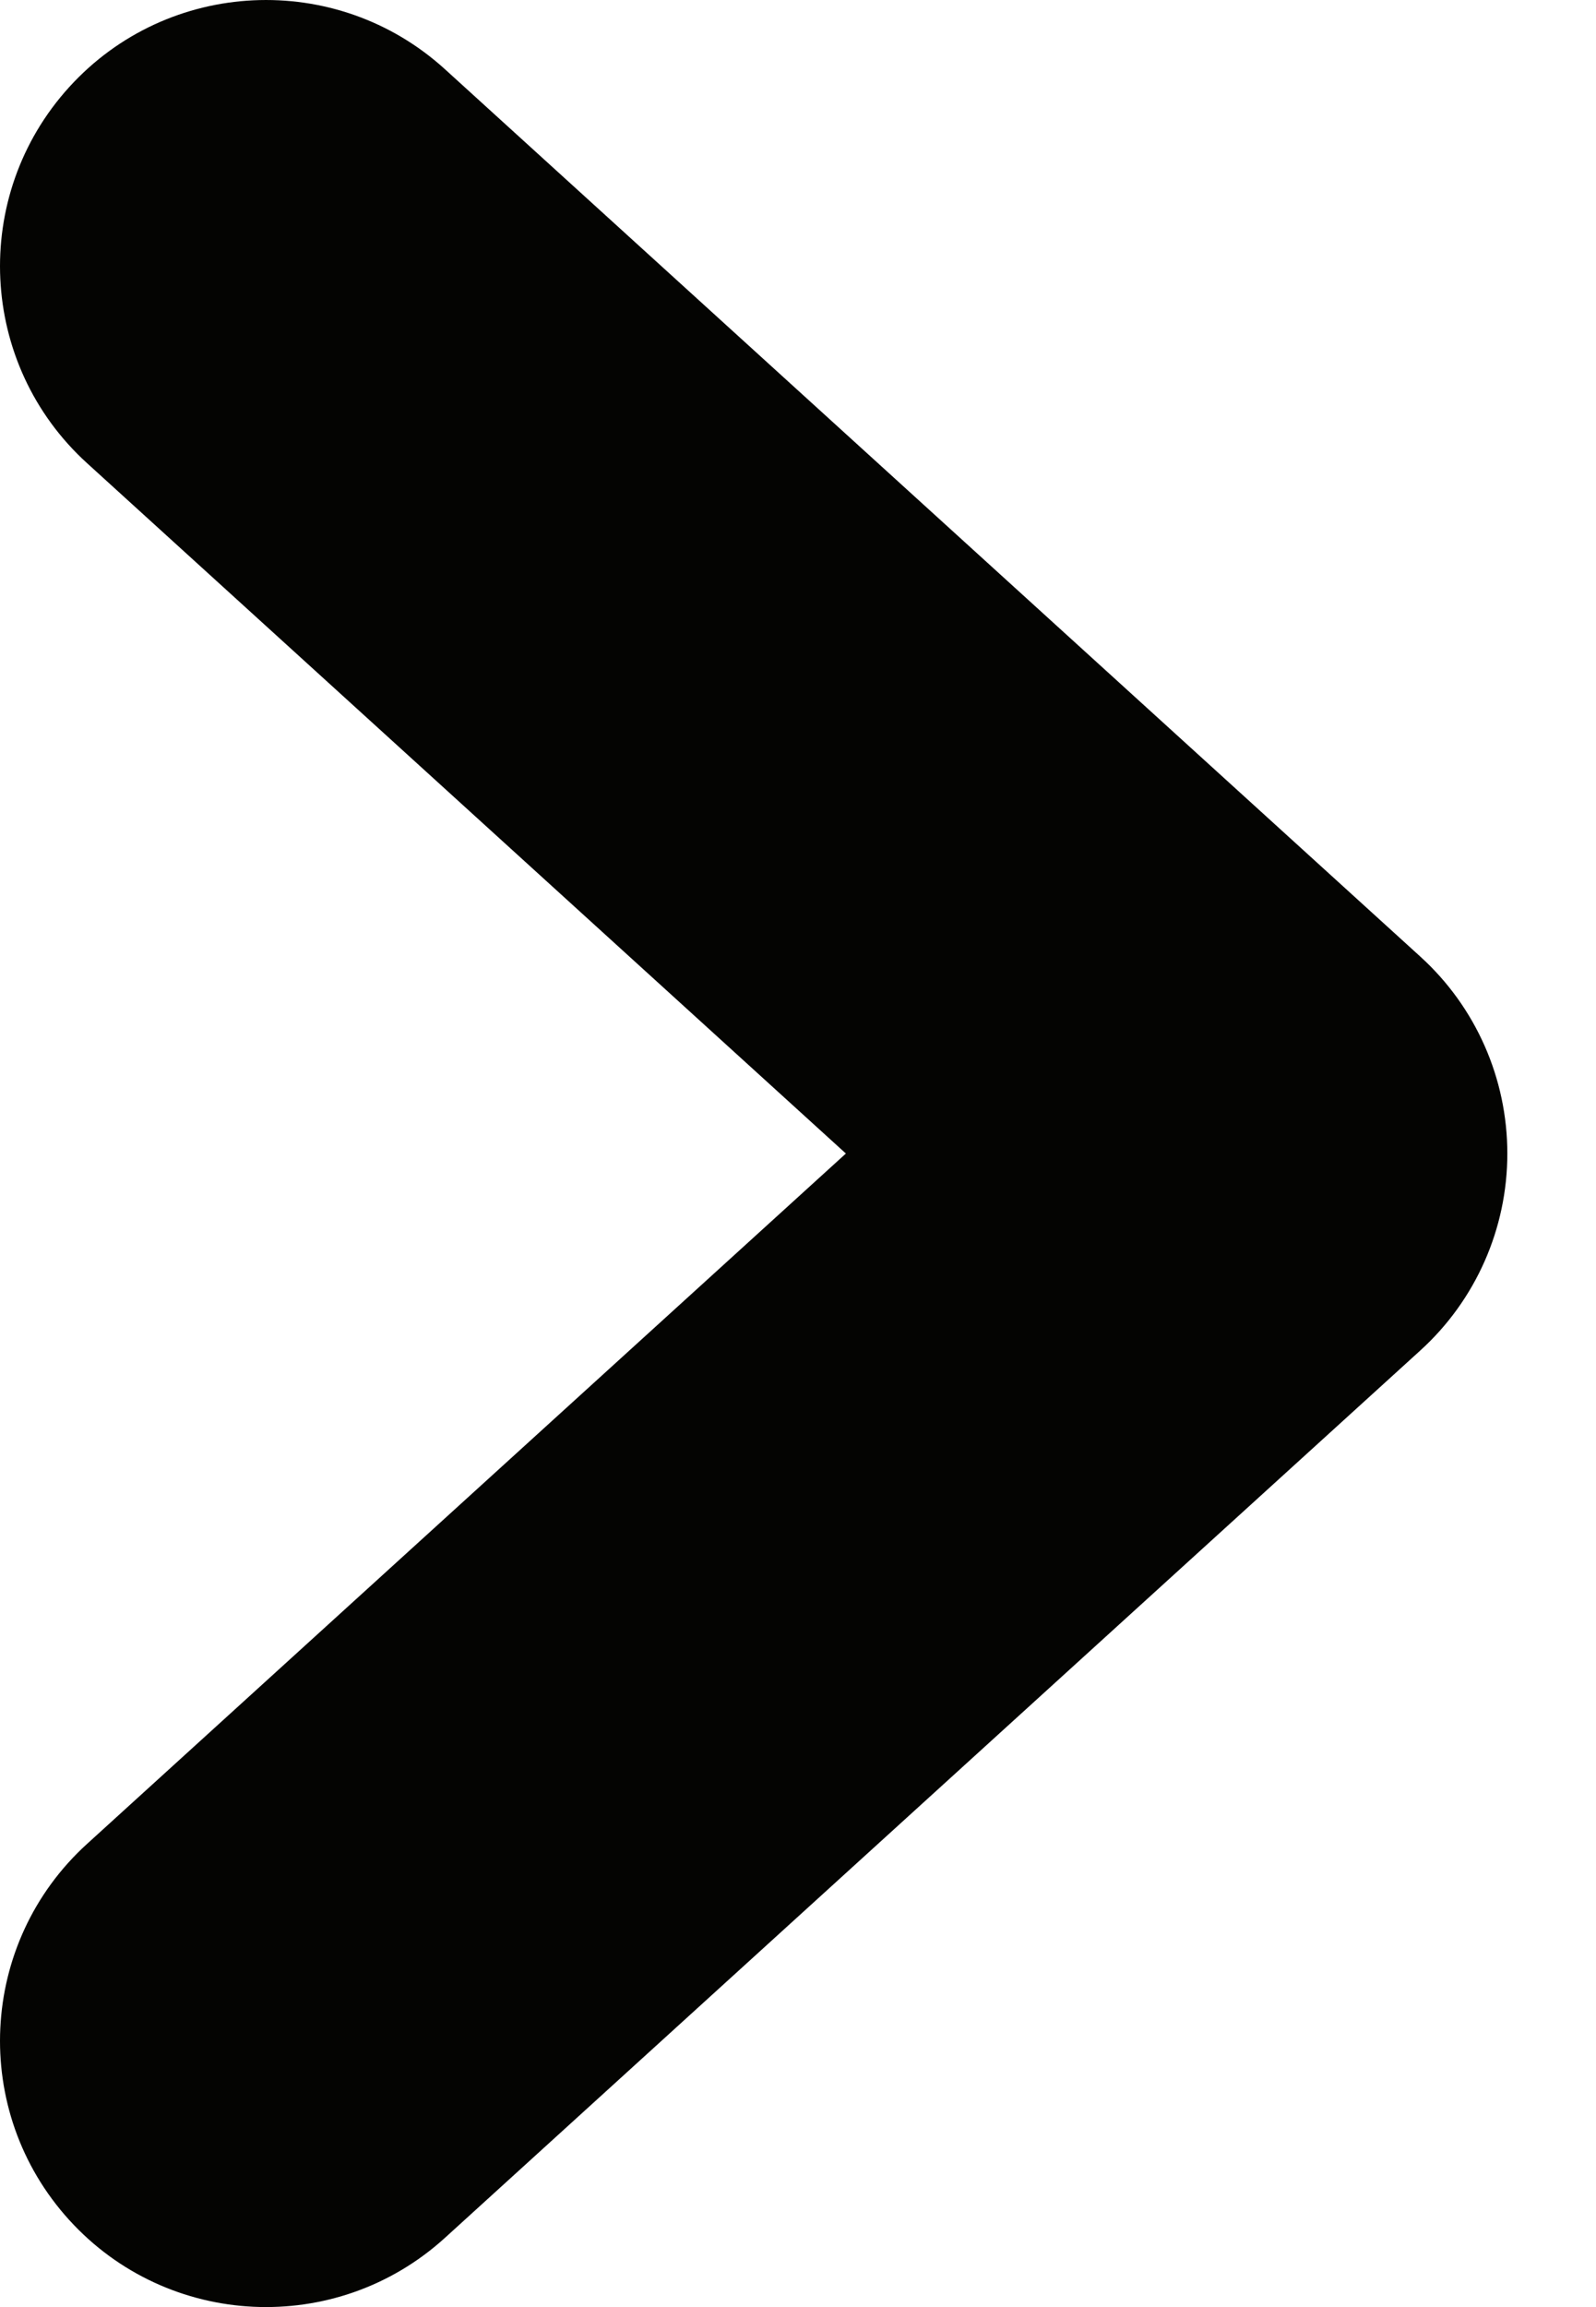 <svg width="9" height="13" viewBox="0 0 9 13" fill="none" xmlns="http://www.w3.org/2000/svg">
<path fill-rule="evenodd" clip-rule="evenodd" d="M0.39 0.491C0.947 -0.122 1.896 -0.167 2.509 0.39L8.009 5.39C8.322 5.674 8.5 6.077 8.5 6.5C8.5 6.923 8.322 7.326 8.009 7.61L2.509 12.61C1.896 13.167 0.947 13.122 0.39 12.509C-0.167 11.896 -0.122 10.947 0.491 10.39L4.77 6.5L0.491 2.61C-0.122 2.053 -0.167 1.104 0.39 0.491Z" fill="#040402"/>
</svg>
